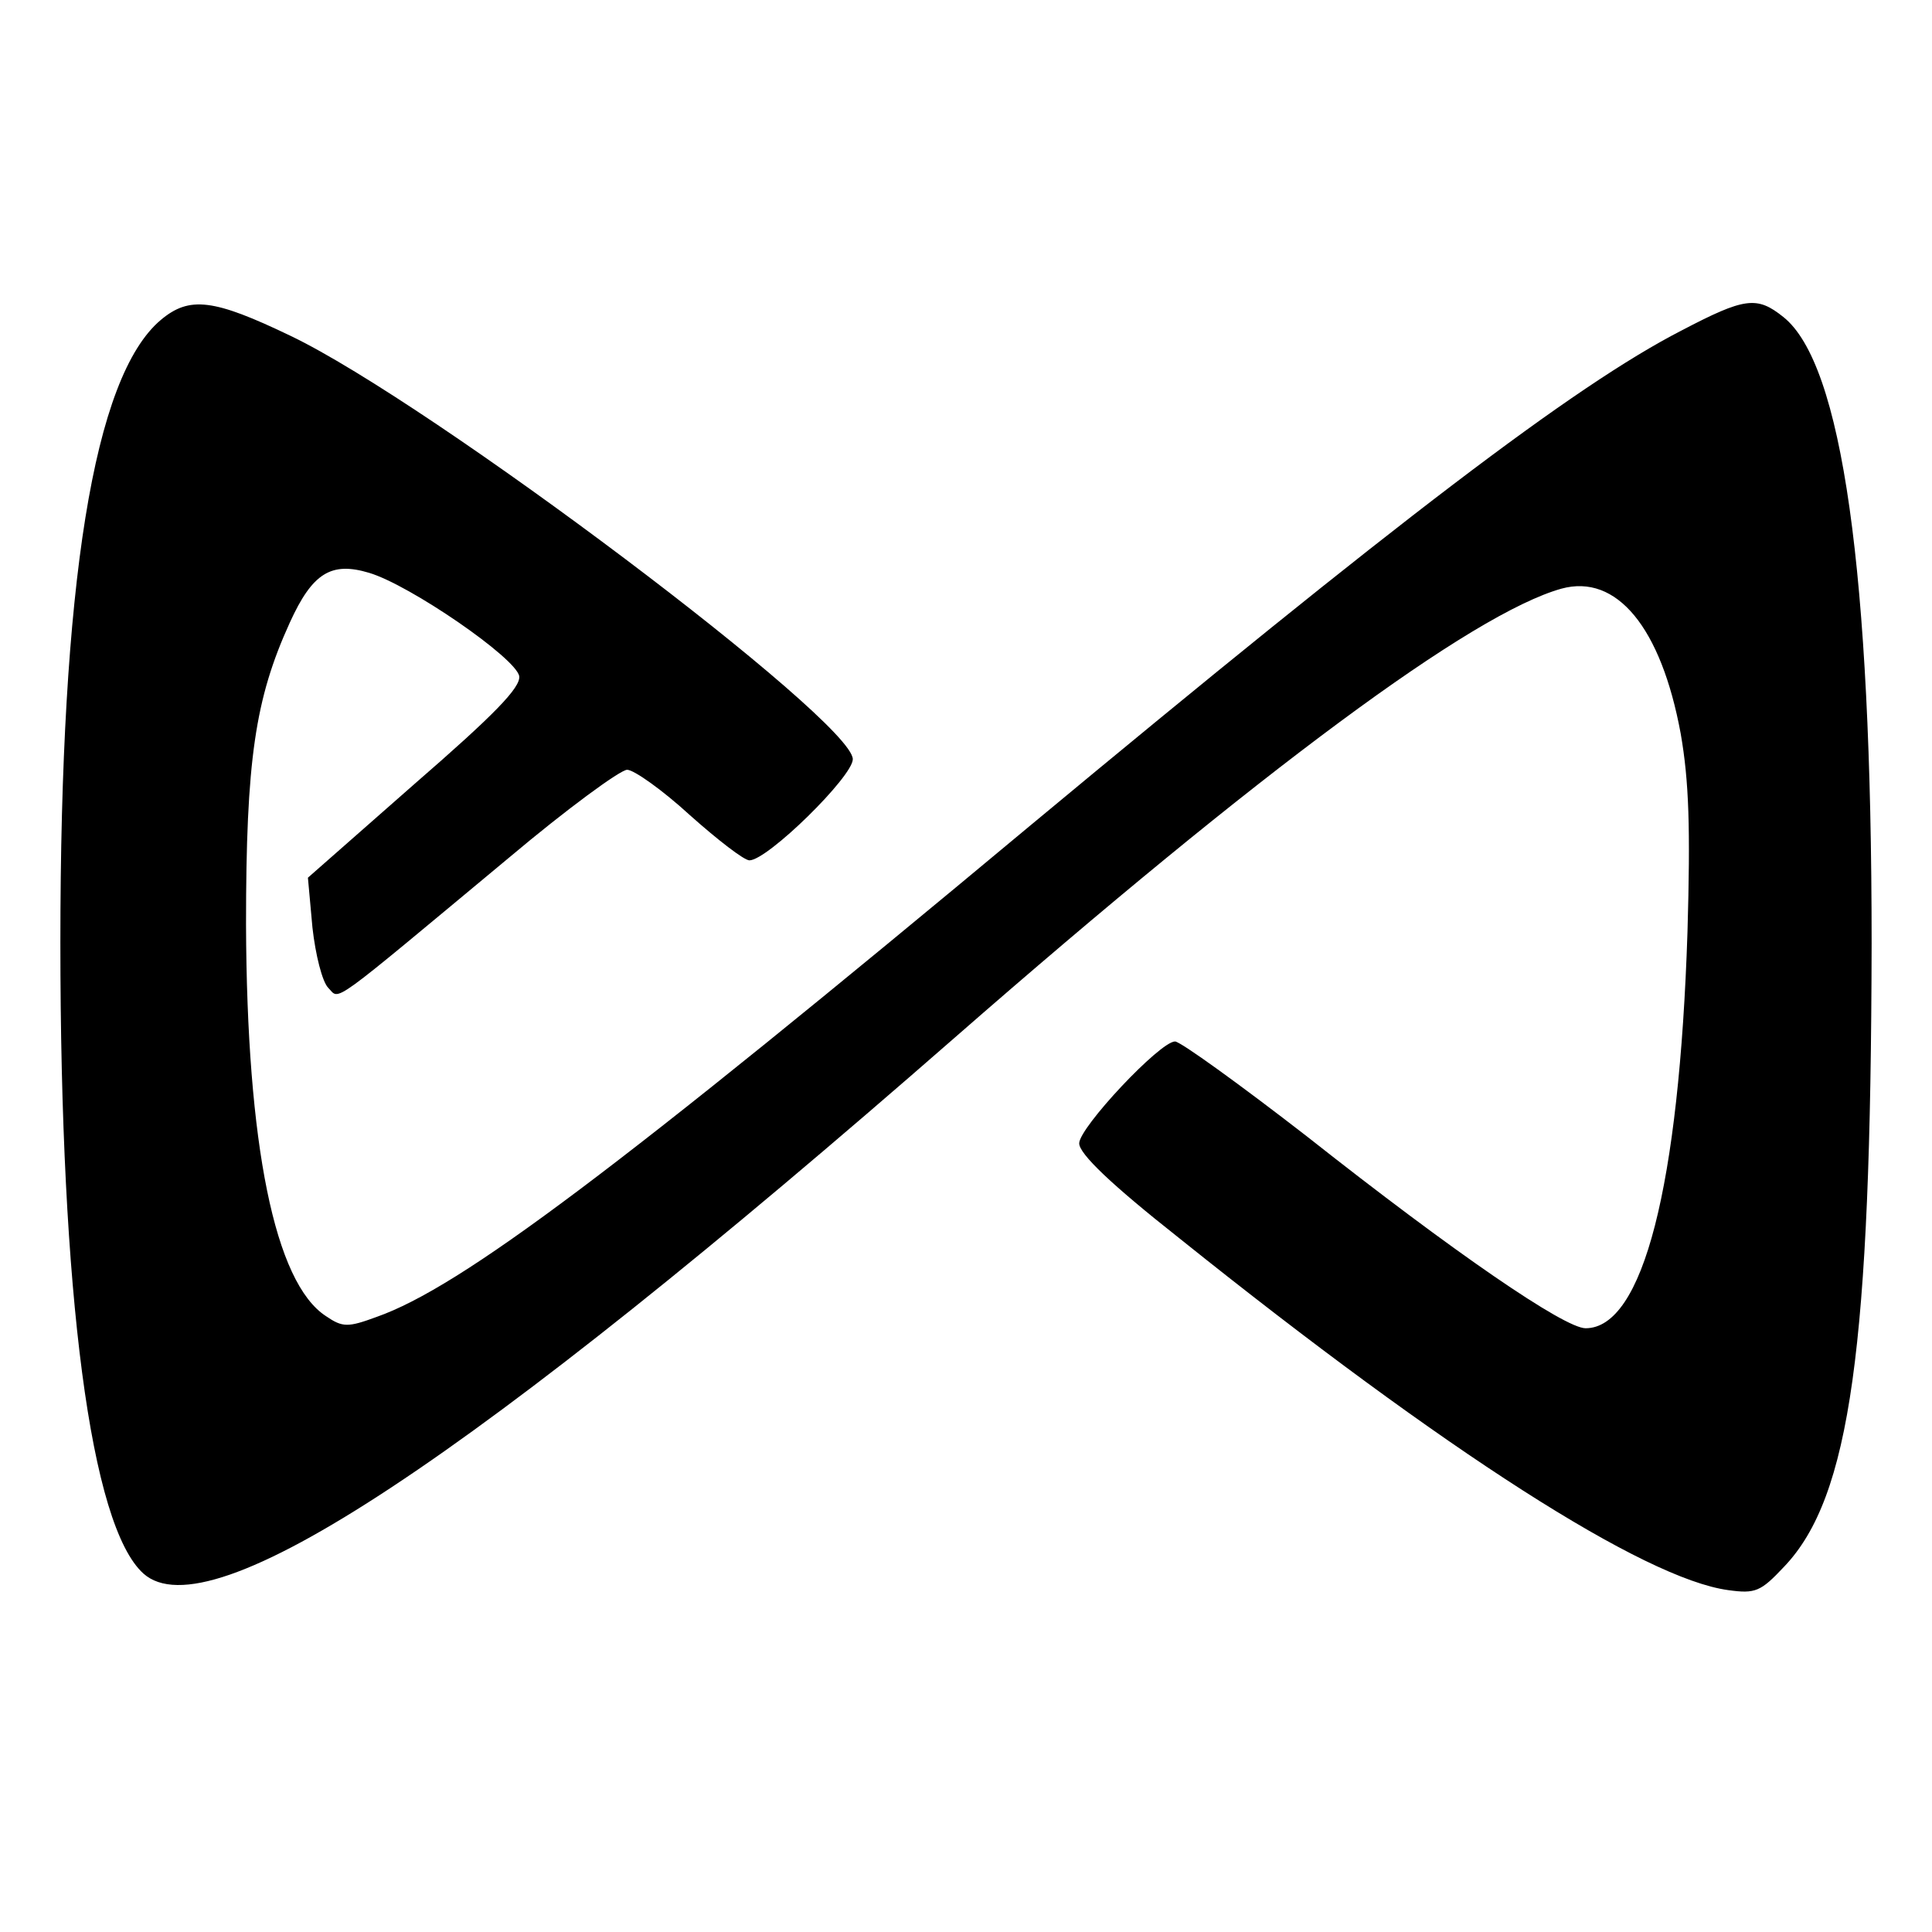 <?xml version="1.0" standalone="no"?>
<!DOCTYPE svg PUBLIC "-//W3C//DTD SVG 20010904//EN"
 "http://www.w3.org/TR/2001/REC-SVG-20010904/DTD/svg10.dtd">
<svg version="1.0" xmlns="http://www.w3.org/2000/svg"
 width="256pt" height="256pt" viewBox="0 0 256 256"
 preserveAspectRatio="xMidYMid meet">

<g transform="translate(0,256) scale(0.1,-0.1)"
fill="#000000" stroke="none">
<path d="M213 2136 c-89 -75 -133 -349 -133 -825 0 -467 40 -773 110 -836 88
-79 432 148 1075 710 405 354 686 562 804 595 73 20 132 -51 158 -192 11 -63
13 -125 9 -263 -11 -337 -59 -525 -135 -525 -28 0 -174 100 -369 254 -89 69
-168 126 -175 126 -20 0 -127 -114 -127 -135 0 -14 43 -55 133 -126 353 -283
616 -451 727 -466 36 -5 43 -2 74 31 88 92 115 292 116 826 0 493 -39 768
-117 830 -35 28 -51 26 -135 -18 -142 -73 -378 -253 -863 -656 -547 -456 -755
-612 -866 -651 -38 -14 -45 -14 -67 1 -68 44 -105 227 -106 519 0 218 12 299
58 400 30 66 55 81 105 66 54 -16 195 -113 199 -137 2 -15 -33 -51 -139 -143
l-141 -124 6 -66 c4 -36 13 -72 21 -80 16 -16 -3 -29 240 173 76 64 147 116
156 116 9 0 47 -27 83 -60 37 -33 72 -60 79 -60 24 0 137 111 137 134 0 51
-559 472 -745 561 -102 49 -134 53 -172 21z"/>
</g>
</svg>
